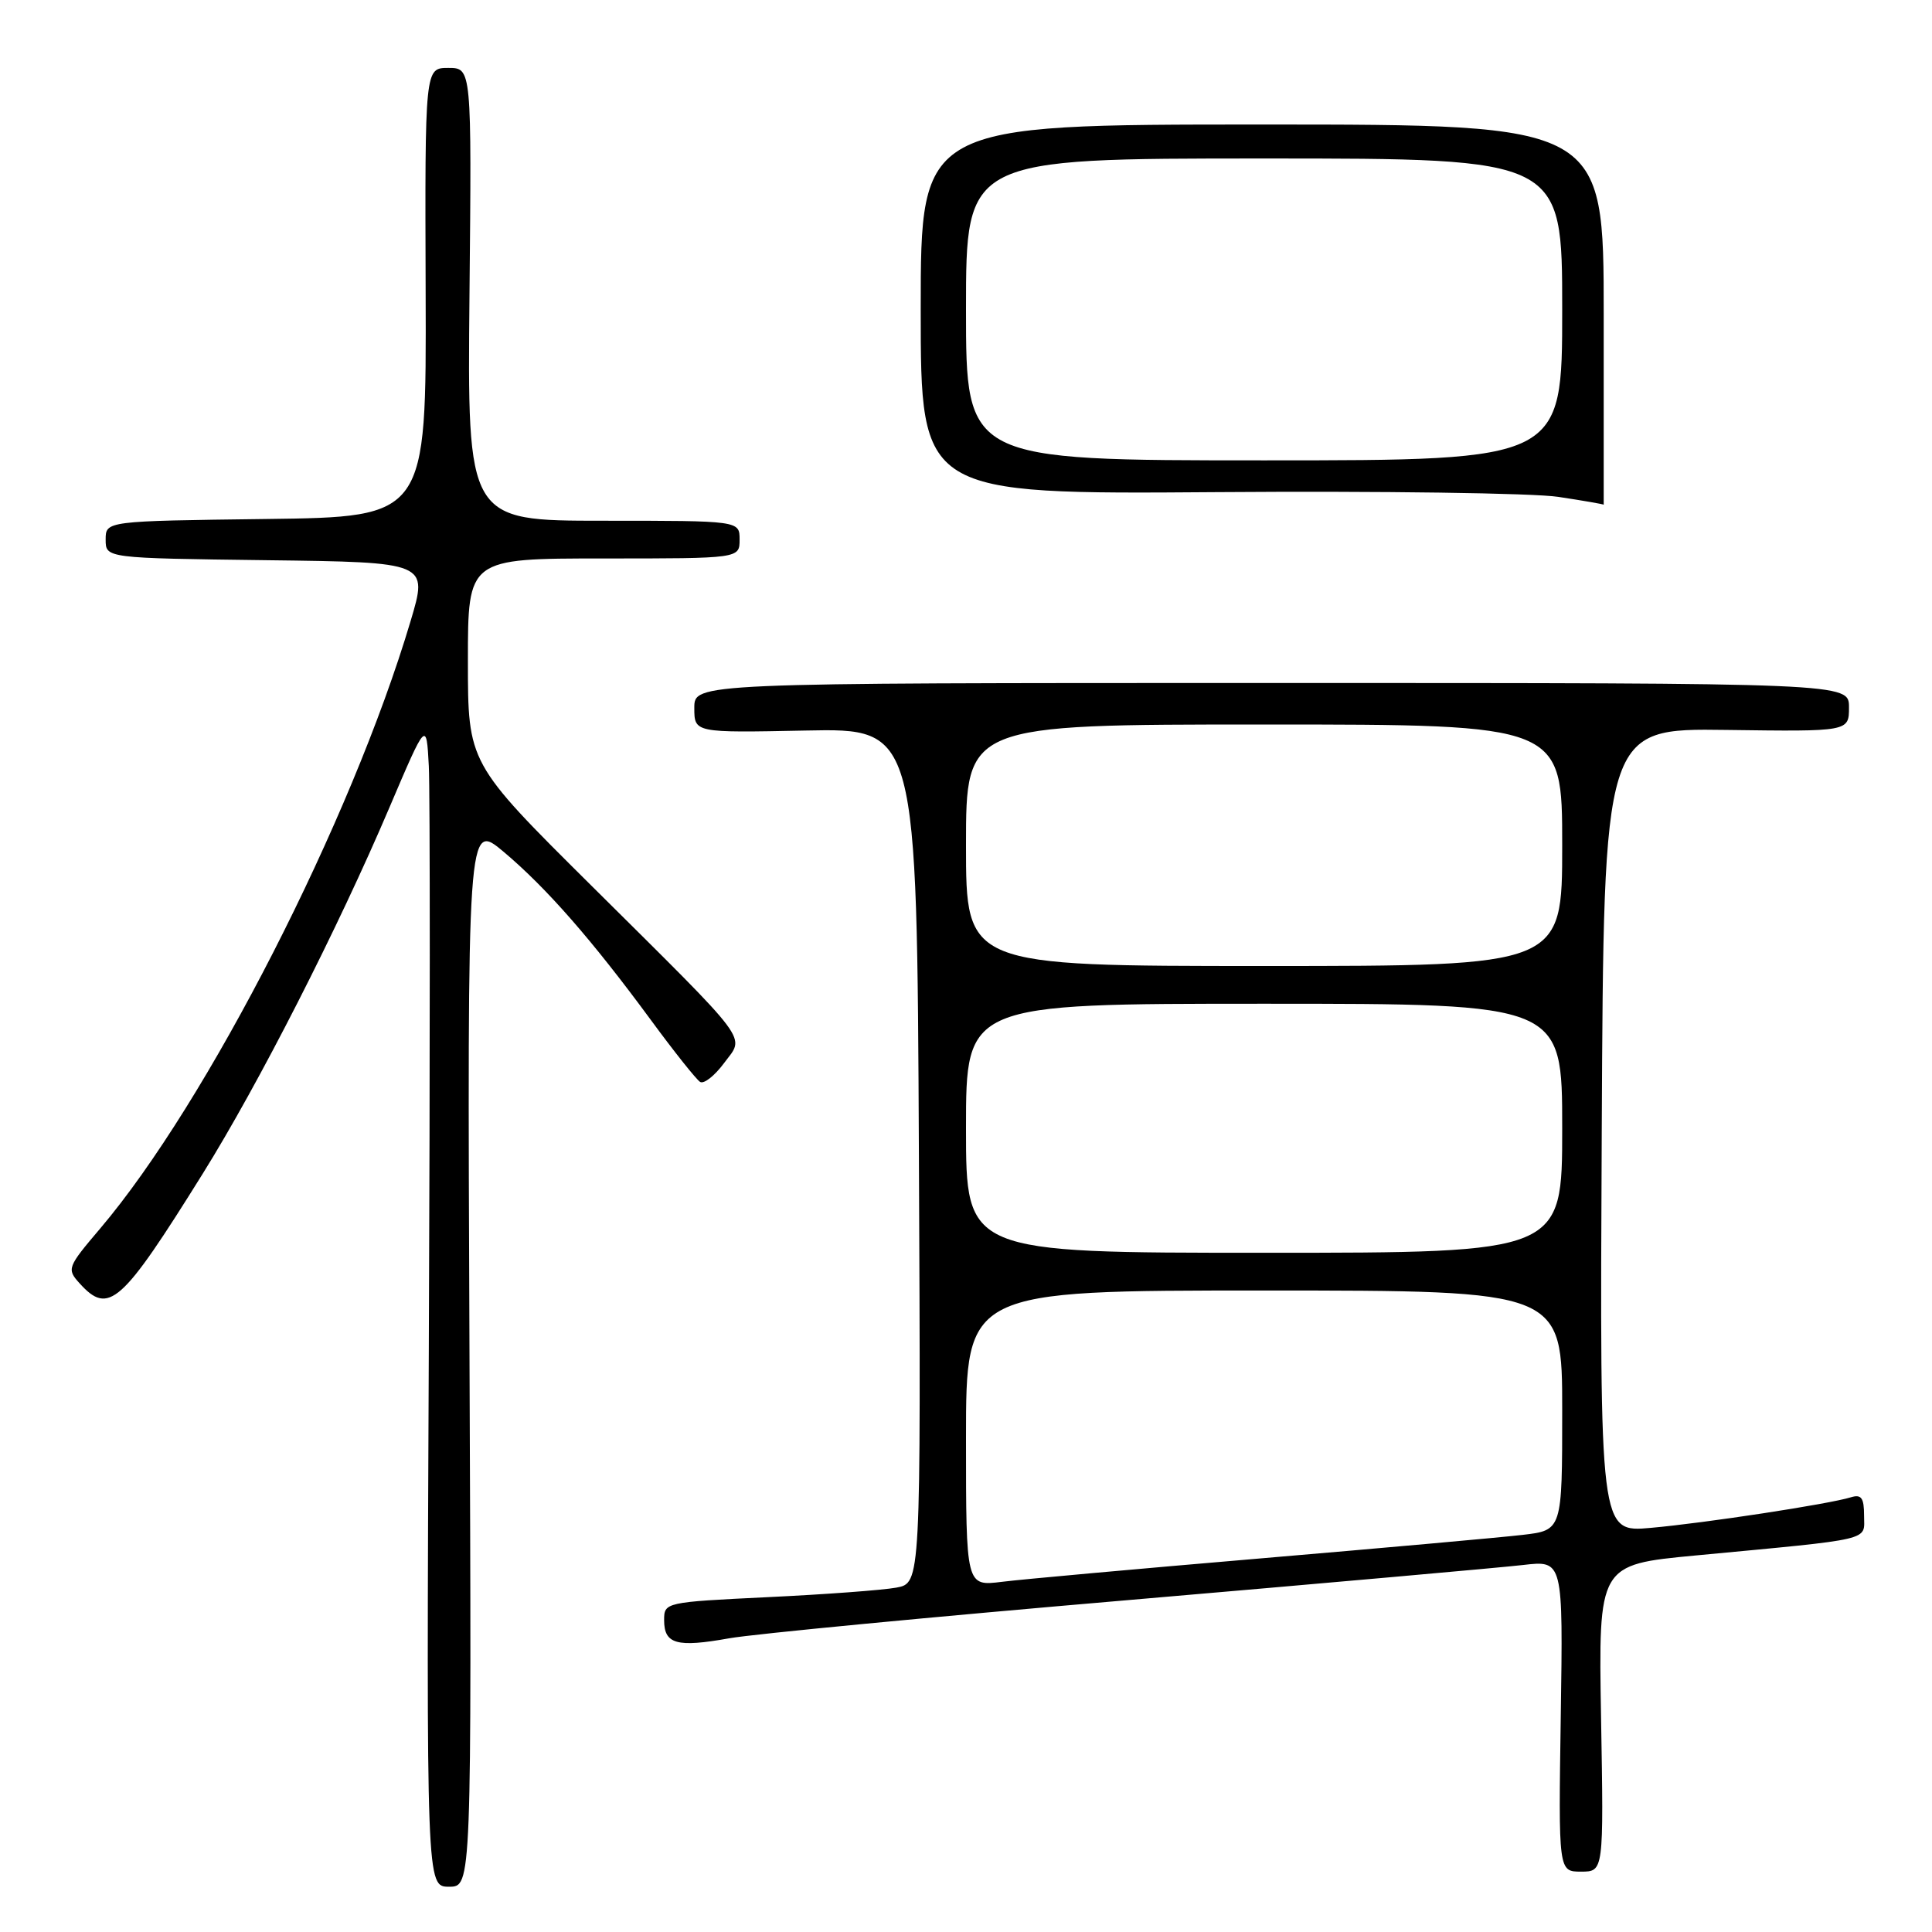 <?xml version="1.0" encoding="UTF-8" standalone="no"?>
<!DOCTYPE svg PUBLIC "-//W3C//DTD SVG 1.1//EN" "http://www.w3.org/Graphics/SVG/1.1/DTD/svg11.dtd" >
<svg xmlns="http://www.w3.org/2000/svg" xmlns:xlink="http://www.w3.org/1999/xlink" version="1.1" viewBox="0 0 256 256">
 <g >
 <path fill="currentColor"
d=" M 62.21 179.41 C 61.92 108.82 61.92 108.82 66.76 112.89 C 72.43 117.67 78.43 124.53 86.24 135.15 C 89.33 139.36 92.27 143.05 92.77 143.36 C 93.27 143.67 94.69 142.55 95.93 140.88 C 98.70 137.13 99.93 138.77 78.31 117.30 C 62.00 101.11 62.00 101.11 62.00 87.55 C 62.00 74.00 62.00 74.00 80.00 74.00 C 98.00 74.00 98.00 74.00 98.00 71.50 C 98.00 69.00 98.00 69.00 79.96 69.00 C 61.92 69.00 61.92 69.00 62.21 39.00 C 62.50 9.00 62.50 9.00 59.40 9.00 C 56.30 9.00 56.30 9.00 56.40 38.75 C 56.50 68.50 56.50 68.50 35.25 68.77 C 14.00 69.04 14.00 69.04 14.00 71.50 C 14.00 73.96 14.00 73.96 35.36 74.23 C 56.73 74.50 56.73 74.50 54.41 82.28 C 46.54 108.73 27.45 146.09 13.27 162.79 C 8.92 167.91 8.83 168.15 10.54 170.04 C 14.41 174.32 16.07 172.84 26.87 155.51 C 34.24 143.69 44.78 123.03 51.60 107.00 C 56.50 95.50 56.50 95.50 56.82 101.50 C 56.99 104.80 56.99 139.56 56.82 178.75 C 56.50 250.00 56.50 250.00 59.50 250.00 C 62.50 250.00 62.50 250.00 62.21 179.41 Z  M 212.15 227.66 C 211.80 207.33 211.80 207.33 224.65 206.11 C 248.56 203.85 247.00 204.21 247.00 200.84 C 247.00 198.47 246.64 197.97 245.25 198.40 C 242.34 199.30 225.94 201.81 218.74 202.45 C 211.98 203.06 211.98 203.06 212.24 149.78 C 212.50 96.50 212.50 96.50 228.75 96.72 C 245.00 96.94 245.00 96.94 245.00 93.72 C 245.00 90.50 245.00 90.50 168.50 90.50 C 92.00 90.50 92.00 90.50 92.00 93.80 C 92.00 97.10 92.00 97.10 106.75 96.80 C 121.50 96.50 121.50 96.50 121.76 153.14 C 122.02 209.77 122.02 209.77 118.76 210.37 C 116.97 210.70 109.31 211.27 101.75 211.63 C 88.12 212.29 88.00 212.32 88.00 214.68 C 88.00 217.86 89.67 218.33 96.64 217.08 C 99.86 216.51 123.65 214.23 149.50 212.02 C 175.35 209.80 198.89 207.71 201.81 207.37 C 207.12 206.75 207.12 206.75 206.81 227.38 C 206.50 248.00 206.50 248.00 209.50 248.00 C 212.50 248.00 212.50 248.00 212.15 227.66 Z  M 212.50 41.75 C 212.50 16.50 212.50 16.50 167.25 16.50 C 122.00 16.50 122.00 16.50 122.00 41.00 C 122.00 65.50 122.00 65.50 161.25 65.21 C 182.84 65.05 203.20 65.33 206.50 65.84 C 209.80 66.34 212.50 66.81 212.50 66.88 C 212.50 66.95 212.50 55.64 212.50 41.75 Z  M 128.00 190.59 C 128.00 171.00 128.00 171.00 167.50 171.00 C 207.00 171.00 207.00 171.00 207.00 186.88 C 207.00 202.77 207.00 202.77 201.75 203.38 C 198.86 203.72 183.22 205.12 167.00 206.50 C 150.78 207.88 135.36 209.27 132.75 209.60 C 128.00 210.19 128.00 210.19 128.00 190.59 Z  M 128.00 149.50 C 128.00 133.00 128.00 133.00 167.50 133.00 C 207.00 133.00 207.00 133.00 207.00 149.50 C 207.00 166.00 207.00 166.00 167.50 166.00 C 128.00 166.00 128.00 166.00 128.00 149.50 Z  M 128.00 112.00 C 128.00 96.00 128.00 96.00 167.50 96.00 C 207.00 96.00 207.00 96.00 207.00 112.00 C 207.00 128.00 207.00 128.00 167.50 128.00 C 128.00 128.00 128.00 128.00 128.00 112.00 Z  M 128.00 41.00 C 128.00 21.00 128.00 21.00 167.50 21.00 C 207.00 21.00 207.00 21.00 207.00 41.00 C 207.00 61.00 207.00 61.00 167.50 61.00 C 128.00 61.00 128.00 61.00 128.00 41.00 Z "/>
</g>
</svg>